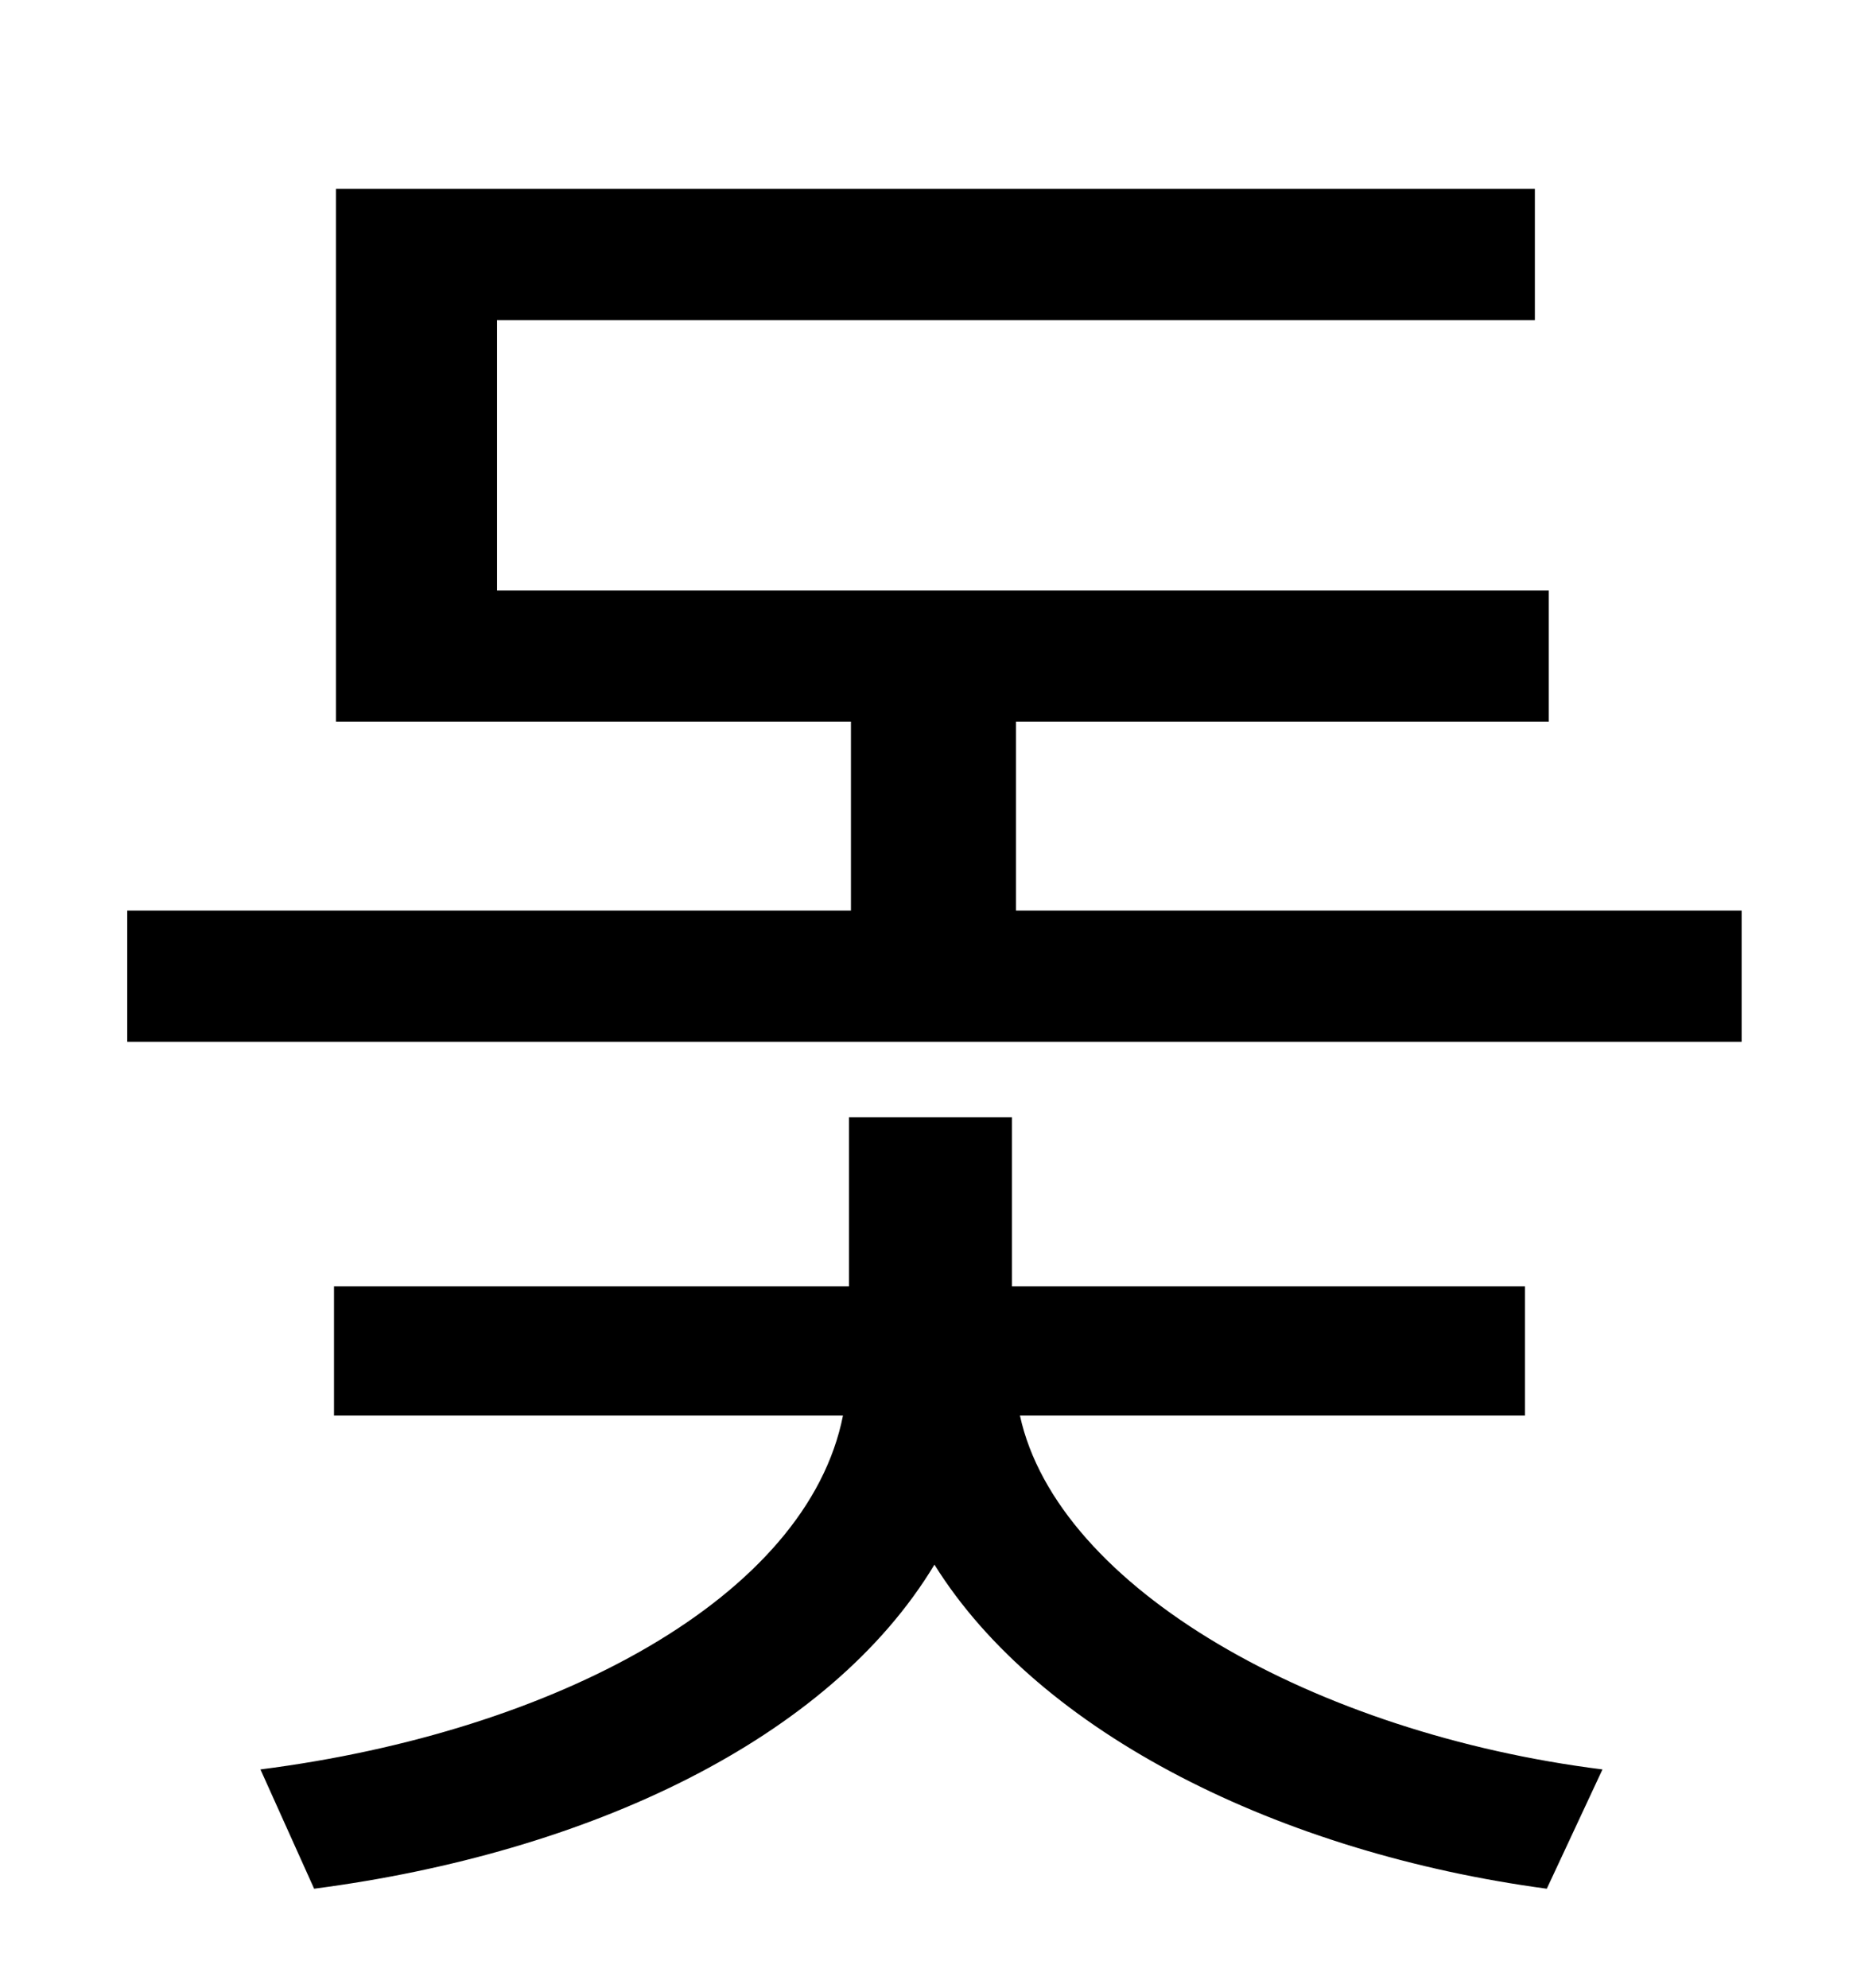 <?xml version="1.0" standalone="no"?>
<!DOCTYPE svg PUBLIC "-//W3C//DTD SVG 1.1//EN" "http://www.w3.org/Graphics/SVG/1.1/DTD/svg11.dtd" >
<svg xmlns="http://www.w3.org/2000/svg" xmlns:xlink="http://www.w3.org/1999/xlink" version="1.1" viewBox="-10 0 930 1000">
   <path fill="currentColor"
d="M757 712h-254c19 87 149 160 293 178l-28 60c-134 -18 -255 -78 -308 -163c-53 88 -174 145 -312 163l-27 -60c149 -19 275 -87 293 -178h-256v-65h259v-85h82v85h258v65zM501 458h365v66h-812v-66h364v-95h-259v-268h603v66h-522v136h529v66h-268v95z" />
</svg>
